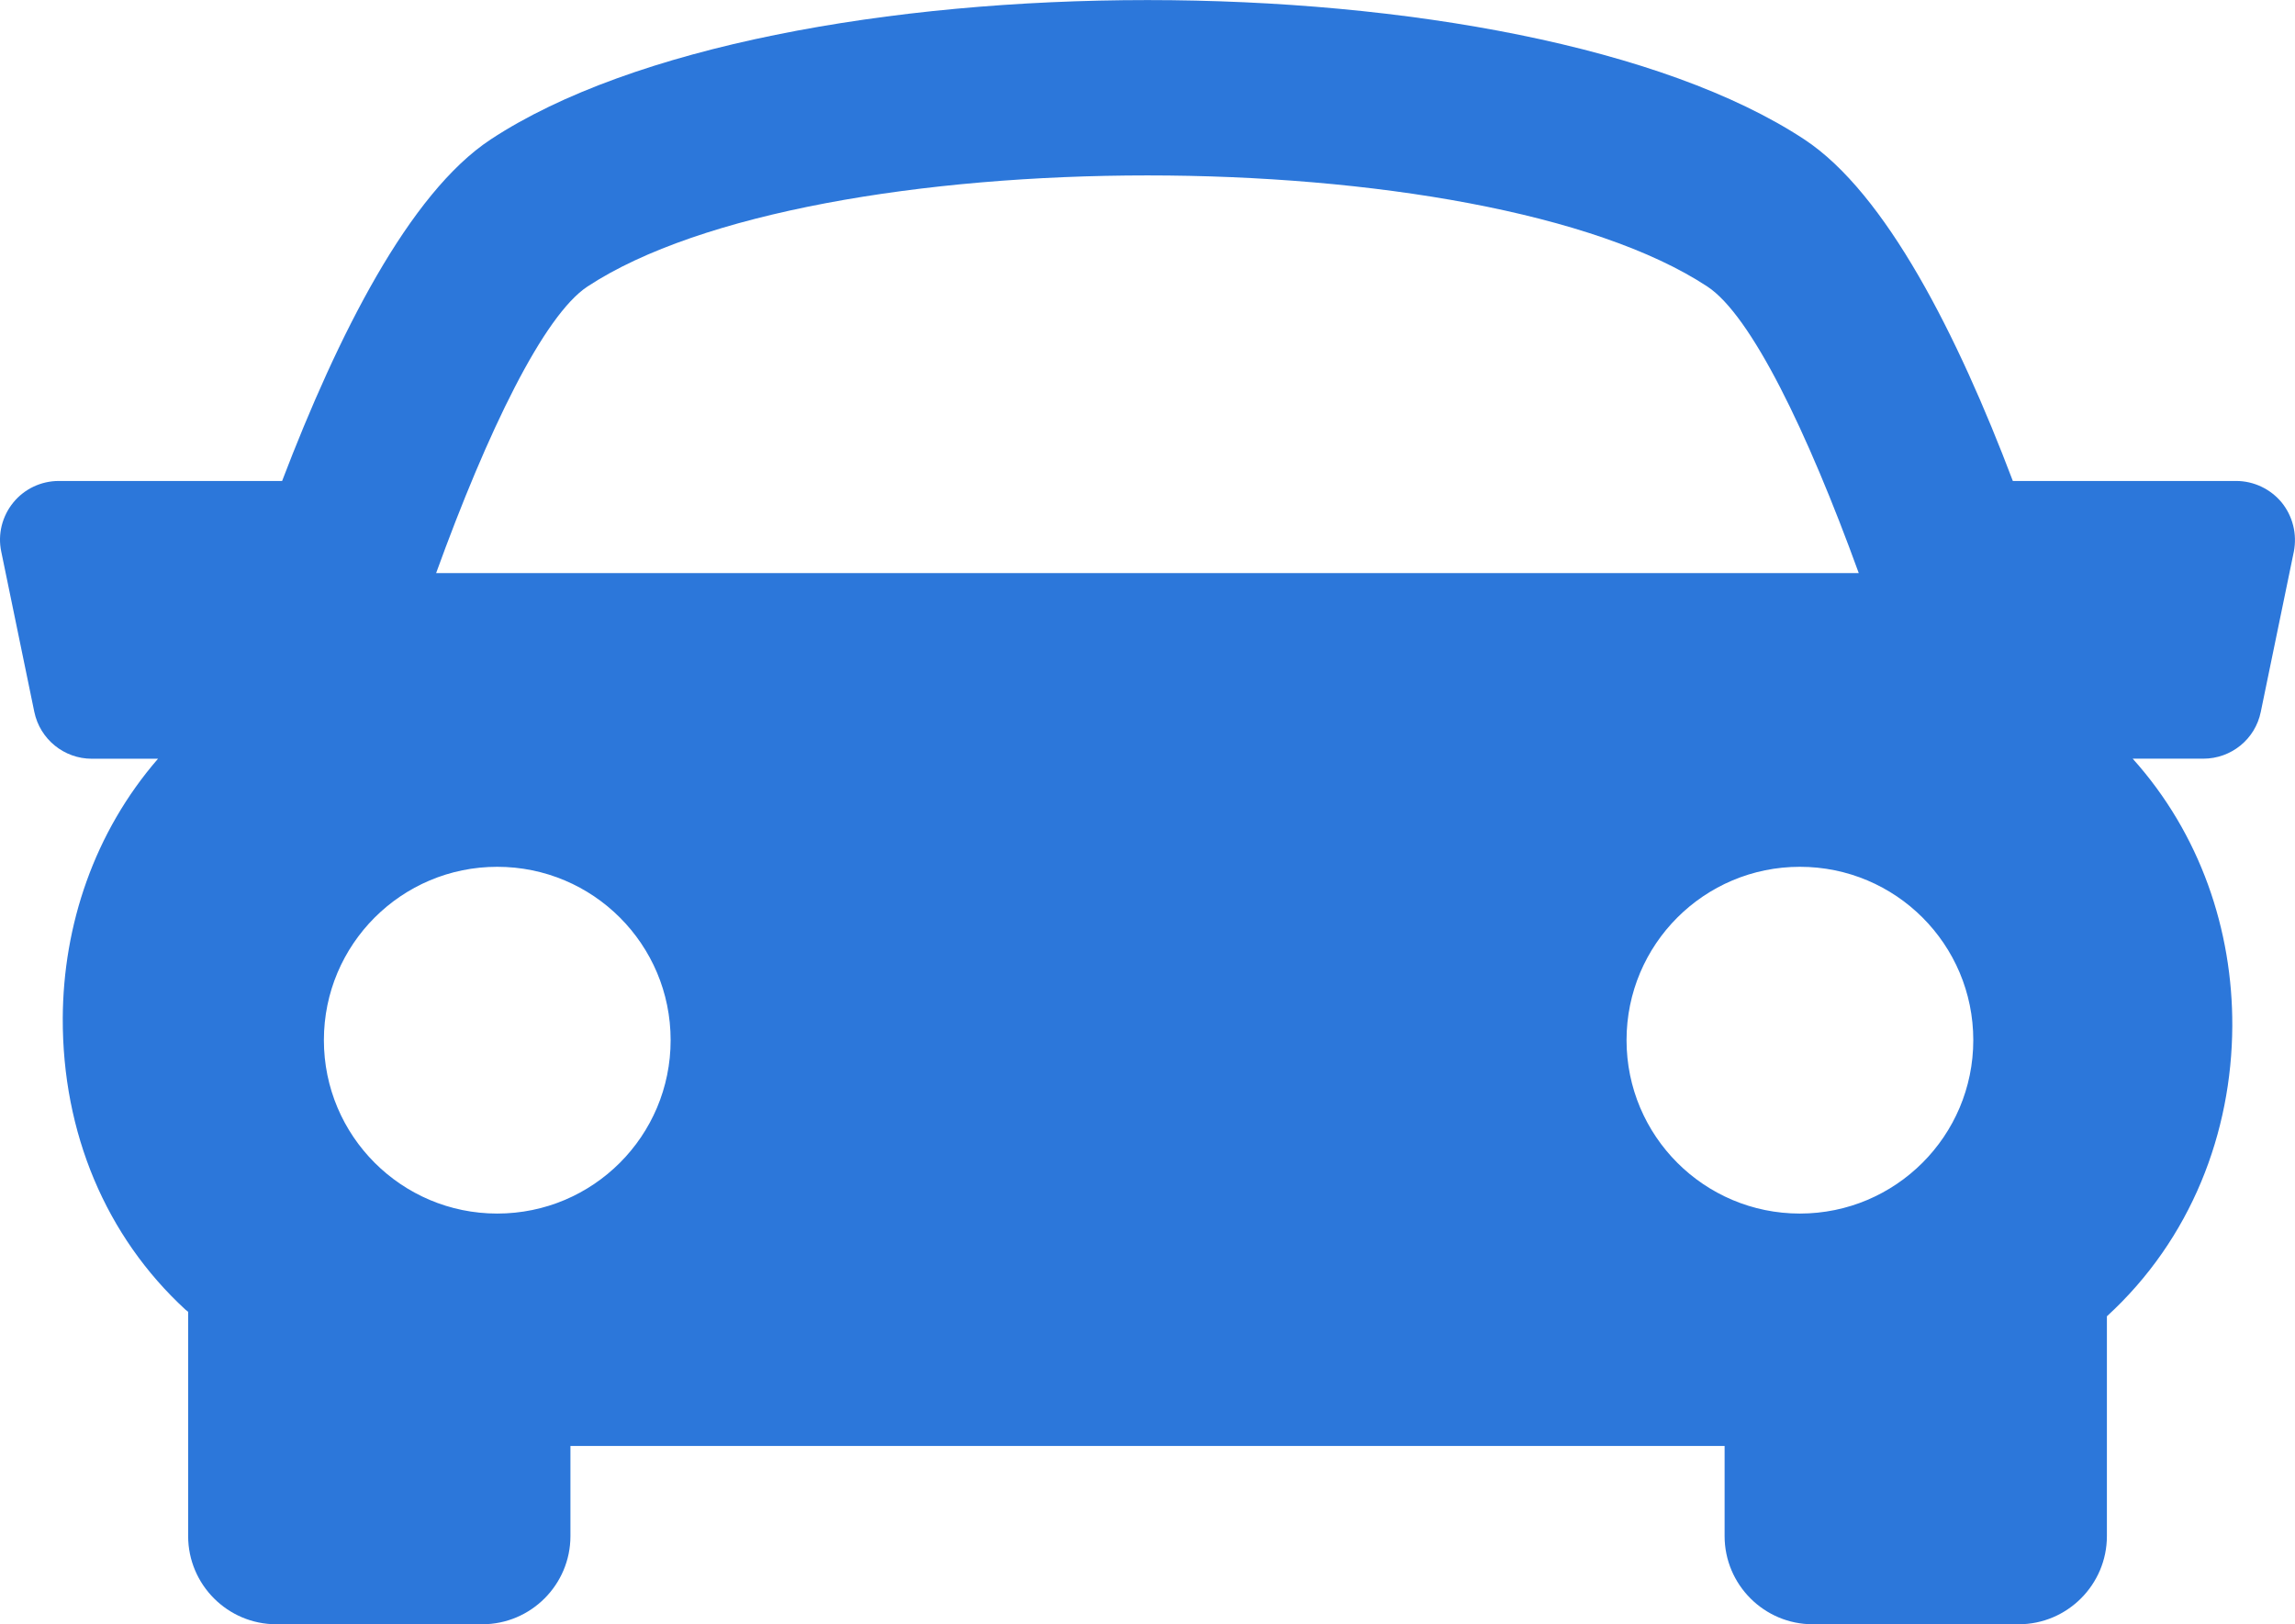 <?xml version="1.0" encoding="utf-8"?>
<!-- Generator: Adobe Illustrator 16.0.0, SVG Export Plug-In . SVG Version: 6.00 Build 0)  -->
<!DOCTYPE svg PUBLIC "-//W3C//DTD SVG 1.1//EN" "http://www.w3.org/Graphics/SVG/1.1/DTD/svg11.dtd">
<svg version="1.1" id="Capa_1" xmlns="http://www.w3.org/2000/svg" xmlns:xlink="http://www.w3.org/1999/xlink" x="0px" y="0px"
	 width="39.057px" height="27.643px" viewBox="0 0 39.057 27.643" enable-background="new 0 0 39.057 27.643" xml:space="preserve">
<g>
	<g>
		<path fill="#2C77DA" d="M38.831,8.552c-0.19-0.231-0.477-0.367-0.774-0.367h-3.802c-0.938-2.476-2.159-4.898-3.549-5.813
			c-4.806-3.161-17.551-3.161-22.354,0C6.961,3.288,5.745,5.715,4.801,8.185H1c-0.302,0-0.586,0.136-0.774,0.367
			C0.036,8.785-0.041,9.092,0.021,9.386l0.563,2.729c0.097,0.465,0.506,0.797,0.979,0.797h1.126
			c-1.087,1.254-1.613,2.833-1.621,4.413c-0.007,1.952,0.733,3.716,2.09,4.964c0.015,0.013,0.029,0.022,0.044,0.035v3.817
			c0,0.825,0.672,1.5,1.5,1.5h3.506c0.828,0,1.5-0.675,1.5-1.5v-1.534h19.642v1.534c0,0.825,0.672,1.5,1.5,1.5h3.506
			c0.826,0,1.5-0.675,1.5-1.5V22.4c1.438-1.317,2.125-3.129,2.134-4.938c0.007-1.634-0.545-3.271-1.695-4.551h1.201
			c0.476,0,0.885-0.332,0.979-0.798l0.563-2.729C39.094,9.092,39.021,8.787,38.831,8.552z M9.998,4.876
			c3.83-2.521,15.229-2.521,19.058,0c0.743,0.488,1.7,2.461,2.577,4.877H7.422C8.297,7.338,9.254,5.366,9.998,4.876z M5.512,17.701
			c0-1.63,1.321-2.95,2.95-2.95c1.632,0,2.951,1.32,2.951,2.95s-1.319,2.951-2.951,2.951C6.834,20.652,5.512,19.331,5.512,17.701z
			 M30.631,20.652c-1.629,0-2.95-1.321-2.95-2.951s1.321-2.95,2.95-2.95c1.632,0,2.951,1.32,2.951,2.95S32.26,20.652,30.631,20.652z
			"/>
	</g>
</g>
</svg>

